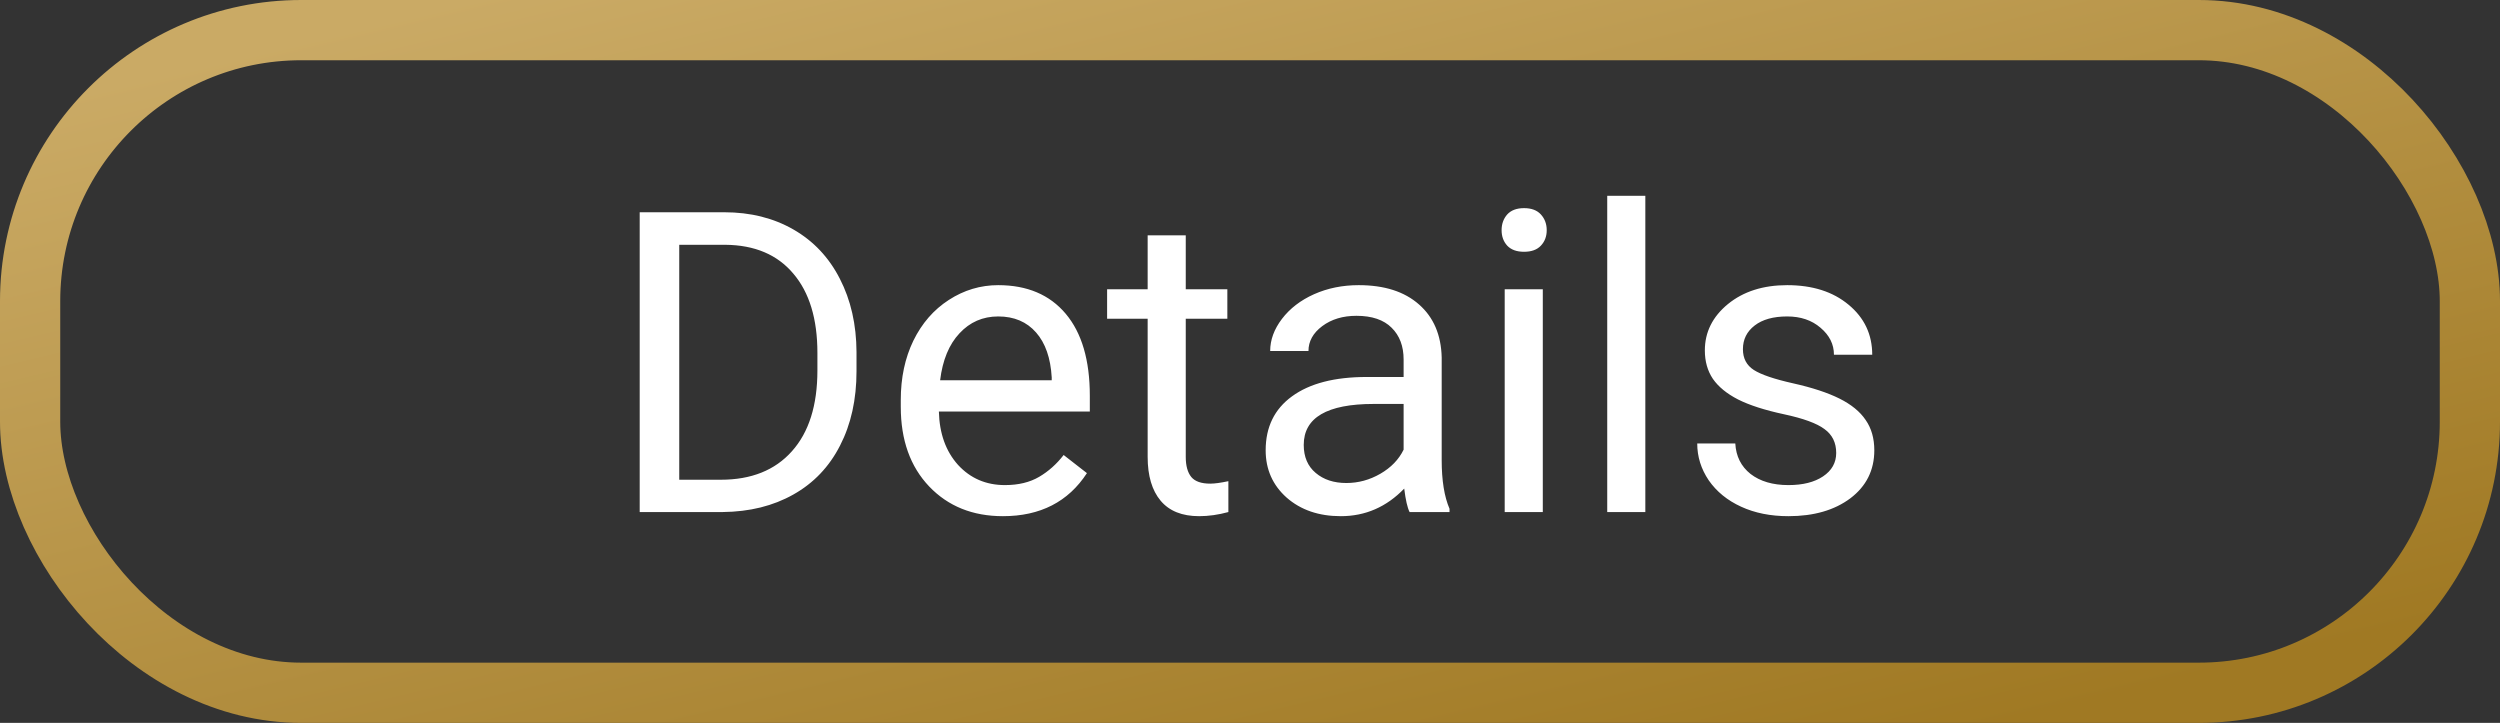 <svg width="83" height="24" viewBox="0 0 83 24" fill="none" xmlns="http://www.w3.org/2000/svg">
<rect x="0" y="0" width="83" height="24" fill="#333333" stroke="none"/>
<rect x="1" y="1" width="81" height="22" rx="9" stroke="url(#paint0_linear)" stroke-width="2"/>
<path d="M21.238 17V7.047H24.048C24.914 7.047 25.679 7.238 26.345 7.621C27.01 8.004 27.523 8.549 27.883 9.255C28.247 9.961 28.432 10.773 28.436 11.688V12.324C28.436 13.263 28.254 14.086 27.89 14.792C27.53 15.498 27.012 16.041 26.338 16.419C25.668 16.797 24.886 16.991 23.993 17H21.238ZM22.551 8.127V15.927H23.932C24.943 15.927 25.73 15.612 26.29 14.983C26.855 14.354 27.138 13.459 27.138 12.297V11.716C27.138 10.586 26.871 9.708 26.338 9.084C25.809 8.455 25.057 8.136 24.082 8.127H22.551ZM33.297 17.137C32.294 17.137 31.479 16.809 30.85 16.152C30.221 15.492 29.906 14.61 29.906 13.507V13.274C29.906 12.541 30.045 11.887 30.323 11.312C30.606 10.734 30.998 10.283 31.499 9.959C32.005 9.631 32.552 9.467 33.14 9.467C34.101 9.467 34.849 9.784 35.382 10.417C35.915 11.05 36.182 11.957 36.182 13.138V13.664H31.171C31.189 14.393 31.401 14.983 31.807 15.435C32.217 15.881 32.736 16.105 33.365 16.105C33.812 16.105 34.19 16.013 34.5 15.831C34.81 15.649 35.081 15.407 35.313 15.106L36.086 15.708C35.466 16.66 34.536 17.137 33.297 17.137ZM33.14 10.506C32.629 10.506 32.201 10.693 31.855 11.066C31.508 11.435 31.294 11.955 31.212 12.625H34.917V12.529C34.88 11.887 34.707 11.39 34.398 11.039C34.088 10.684 33.668 10.506 33.14 10.506ZM39.367 7.812V9.604H40.748V10.581H39.367V15.168C39.367 15.464 39.429 15.688 39.552 15.838C39.675 15.984 39.884 16.057 40.181 16.057C40.327 16.057 40.527 16.029 40.782 15.975V17C40.45 17.091 40.126 17.137 39.812 17.137C39.246 17.137 38.82 16.966 38.533 16.624C38.246 16.282 38.102 15.797 38.102 15.168V10.581H36.756V9.604H38.102V7.812H39.367ZM46.798 17C46.725 16.854 46.666 16.594 46.62 16.221C46.032 16.831 45.33 17.137 44.515 17.137C43.785 17.137 43.186 16.932 42.717 16.521C42.252 16.107 42.02 15.583 42.02 14.949C42.02 14.179 42.311 13.582 42.895 13.158C43.482 12.73 44.307 12.516 45.369 12.516H46.6V11.935C46.6 11.492 46.467 11.142 46.203 10.882C45.939 10.617 45.549 10.485 45.034 10.485C44.583 10.485 44.205 10.599 43.899 10.827C43.594 11.055 43.441 11.331 43.441 11.654H42.17C42.17 11.285 42.3 10.93 42.56 10.588C42.824 10.242 43.179 9.968 43.626 9.768C44.077 9.567 44.572 9.467 45.109 9.467C45.962 9.467 46.629 9.681 47.112 10.109C47.595 10.533 47.846 11.119 47.864 11.866V15.271C47.864 15.95 47.951 16.49 48.124 16.891V17H46.798ZM44.699 16.036C45.096 16.036 45.472 15.934 45.827 15.729C46.183 15.523 46.44 15.257 46.6 14.929V13.411H45.608C44.059 13.411 43.284 13.865 43.284 14.771C43.284 15.168 43.416 15.478 43.681 15.701C43.945 15.925 44.285 16.036 44.699 16.036ZM51.221 17H49.956V9.604H51.221V17ZM49.853 7.642C49.853 7.437 49.915 7.263 50.038 7.122C50.166 6.981 50.352 6.91 50.599 6.91C50.845 6.91 51.032 6.981 51.159 7.122C51.287 7.263 51.351 7.437 51.351 7.642C51.351 7.847 51.287 8.018 51.159 8.154C51.032 8.291 50.845 8.359 50.599 8.359C50.352 8.359 50.166 8.291 50.038 8.154C49.915 8.018 49.853 7.847 49.853 7.642ZM54.625 17H53.36V6.5H54.625V17ZM60.962 15.038C60.962 14.696 60.832 14.432 60.572 14.245C60.317 14.054 59.868 13.89 59.226 13.753C58.588 13.616 58.079 13.452 57.701 13.261C57.328 13.069 57.05 12.841 56.867 12.577C56.69 12.313 56.601 11.998 56.601 11.634C56.601 11.028 56.856 10.515 57.366 10.096C57.881 9.676 58.537 9.467 59.335 9.467C60.173 9.467 60.852 9.683 61.372 10.116C61.896 10.549 62.158 11.103 62.158 11.777H60.887C60.887 11.431 60.739 11.133 60.442 10.882C60.151 10.631 59.782 10.506 59.335 10.506C58.875 10.506 58.515 10.606 58.255 10.807C57.995 11.007 57.865 11.269 57.865 11.593C57.865 11.898 57.986 12.128 58.227 12.283C58.469 12.438 58.904 12.586 59.533 12.727C60.167 12.869 60.679 13.037 61.071 13.233C61.463 13.429 61.753 13.666 61.94 13.944C62.131 14.218 62.227 14.553 62.227 14.949C62.227 15.61 61.962 16.141 61.434 16.542C60.905 16.939 60.219 17.137 59.376 17.137C58.783 17.137 58.259 17.032 57.804 16.822C57.348 16.613 56.99 16.321 56.73 15.947C56.475 15.569 56.348 15.161 56.348 14.724H57.612C57.635 15.148 57.804 15.485 58.118 15.735C58.437 15.981 58.856 16.105 59.376 16.105C59.855 16.105 60.237 16.009 60.524 15.817C60.816 15.621 60.962 15.362 60.962 15.038Z" fill="white"/>
<defs>
<linearGradient id="paint0_linear" x1="40.279" y1="-6" x2="48.51" y2="28.39" gradientUnits="userSpaceOnUse">
<stop stop-color="#CAAA65"/>
<stop offset="1" stop-color="#A07923"/>
</linearGradient>
</defs>
</svg>
